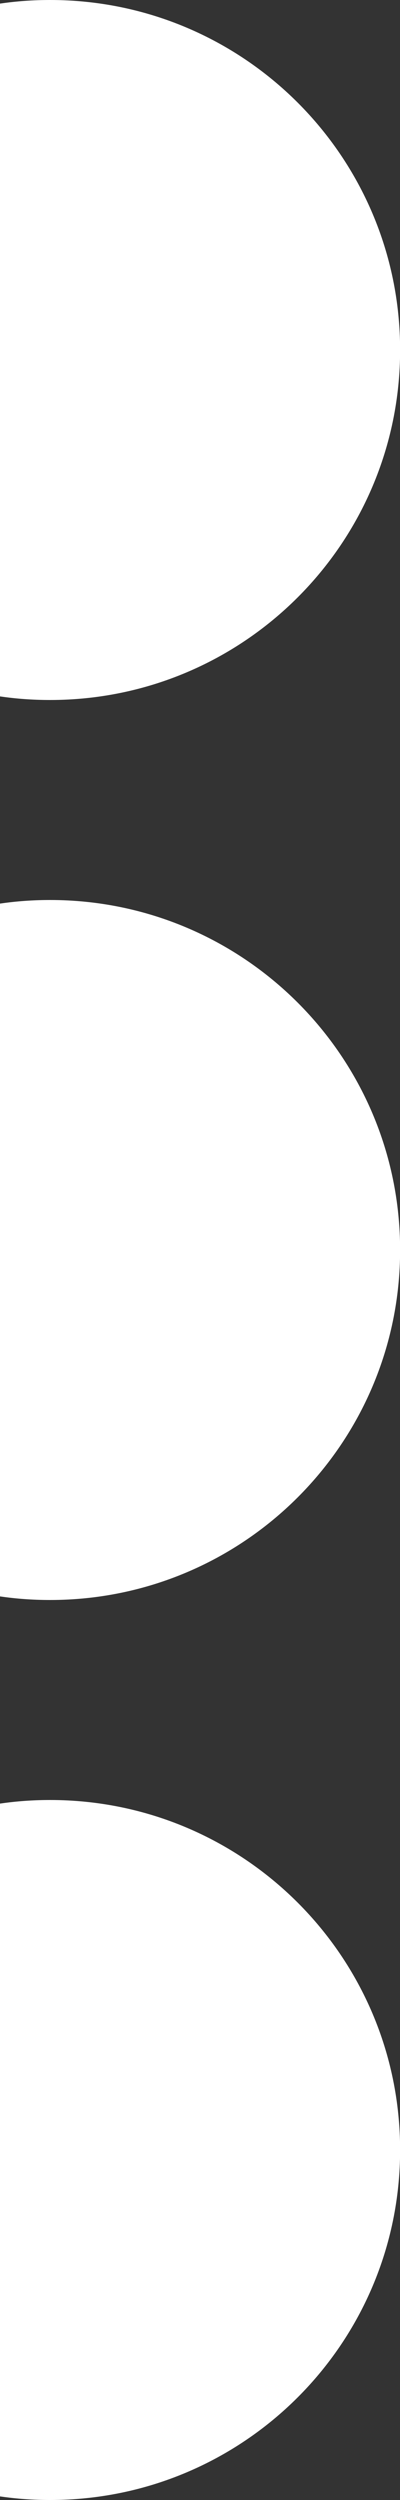 <?xml version="1.0" encoding="UTF-8"?>
<svg width="4px" height="25px" viewBox="0 0 4 25" version="1.1" xmlns="http://www.w3.org/2000/svg" xmlns:xlink="http://www.w3.org/1999/xlink">
    <rect x="0" y="0" width="4" height="25" fill="#333333" stroke="none"/>
    <!-- Generator: Sketch 58 (84663) - https://sketch.com -->
    <title>circle-shape</title>
    <desc>Created with Sketch.</desc>
    <g id="Page-1" stroke="none" stroke-width="1" fill="none" fill-rule="evenodd">
        <path d="M0.501,18 C2.434,18 4.001,19.567 4.001,21.5 C4.001,23.433 2.434,25 0.501,25 C0.33,25 0.163,24.988 -0,24.964 L-0,18.036 C0.163,18.012 0.33,18 0.501,18 Z M0.501,9 C2.434,9 4.001,10.567 4.001,12.5 C4.001,14.433 2.434,16 0.501,16 C0.33,16 0.163,15.988 -0,15.964 L-0,9.036 C0.163,9.012 0.33,9 0.501,9 Z M0.501,0 C2.434,0 4.001,1.567 4.001,3.5 C4.001,5.433 2.434,7 0.501,7 C0.33,7 0.163,6.988 -0,6.964 L-0,0.036 C0.163,0.012 0.33,0 0.501,0 Z" id="circle-shape" fill="#FFFFFF"></path>
    </g>
</svg>